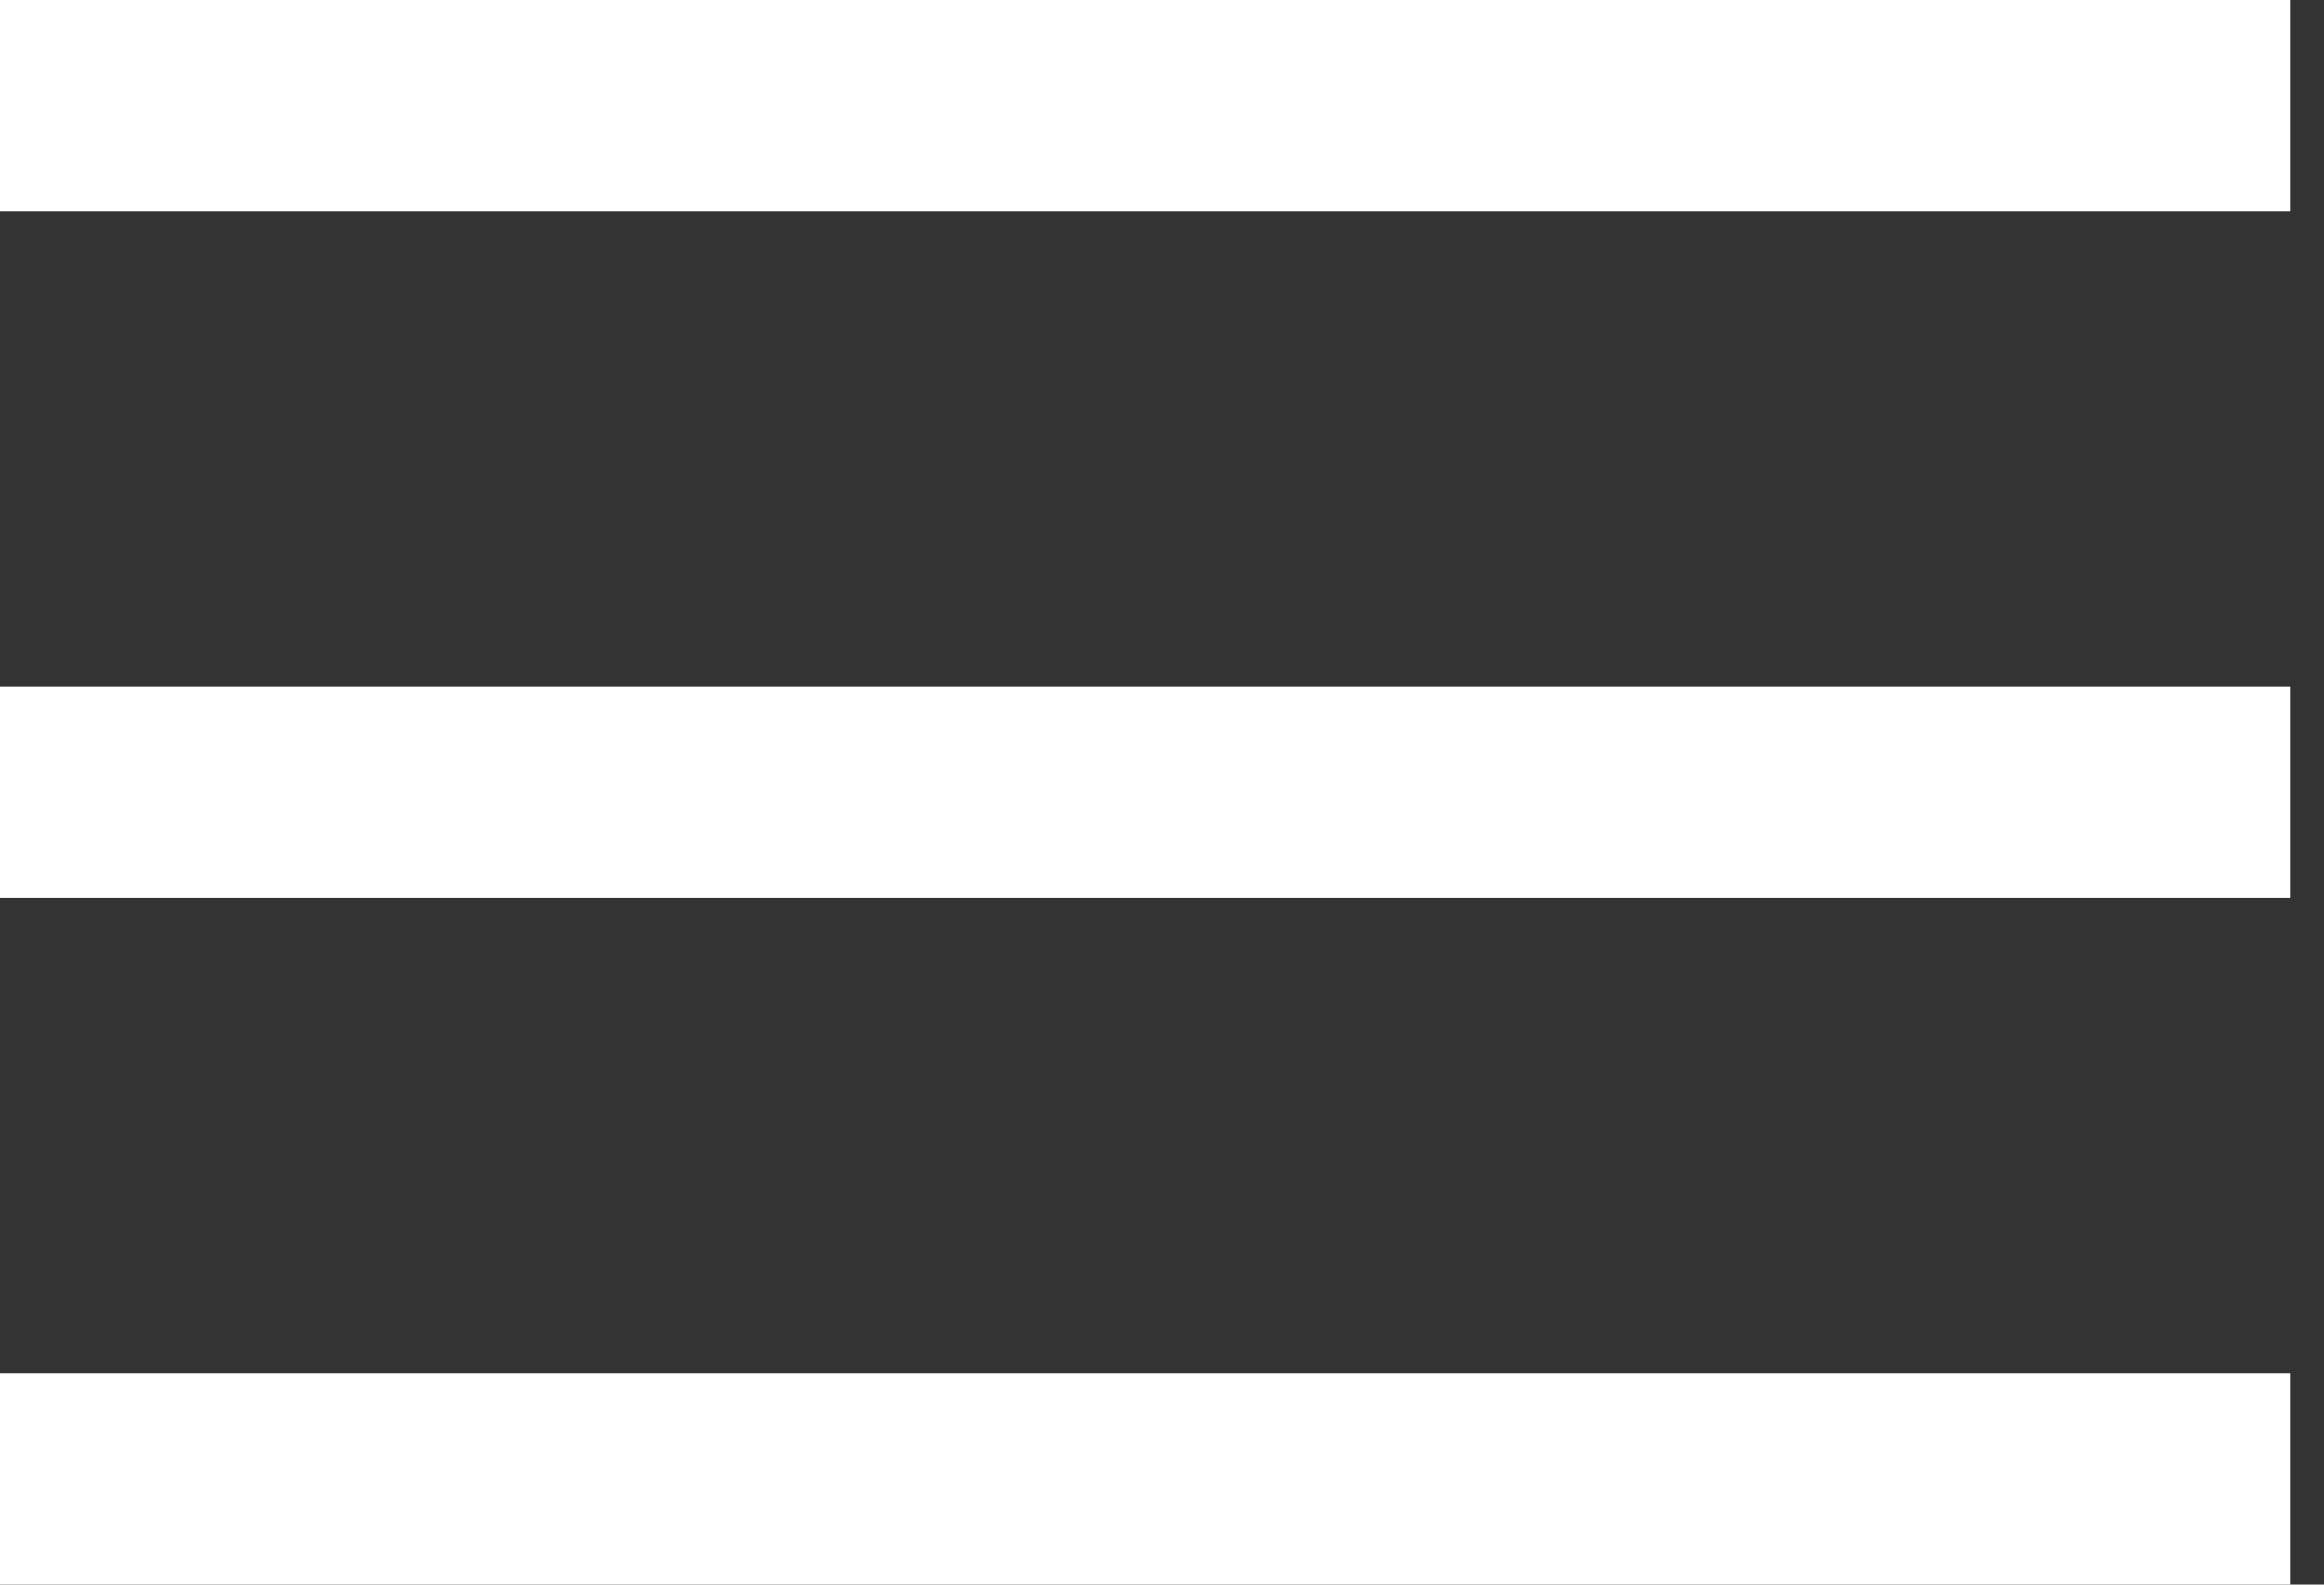 <svg width="22" height="15" viewBox="0 0 22 15" fill="none" xmlns="http://www.w3.org/2000/svg">
<rect x="0" y="0" width="22" height="15" fill="#333333" stroke="none"/>
<path d="M0 1H21.677" stroke="white" stroke-width="2"/>
<path d="M0 7.5H21.677" stroke="white" stroke-width="2"/>
<path d="M0 14H21.677" stroke="white" stroke-width="2"/>
</svg>
